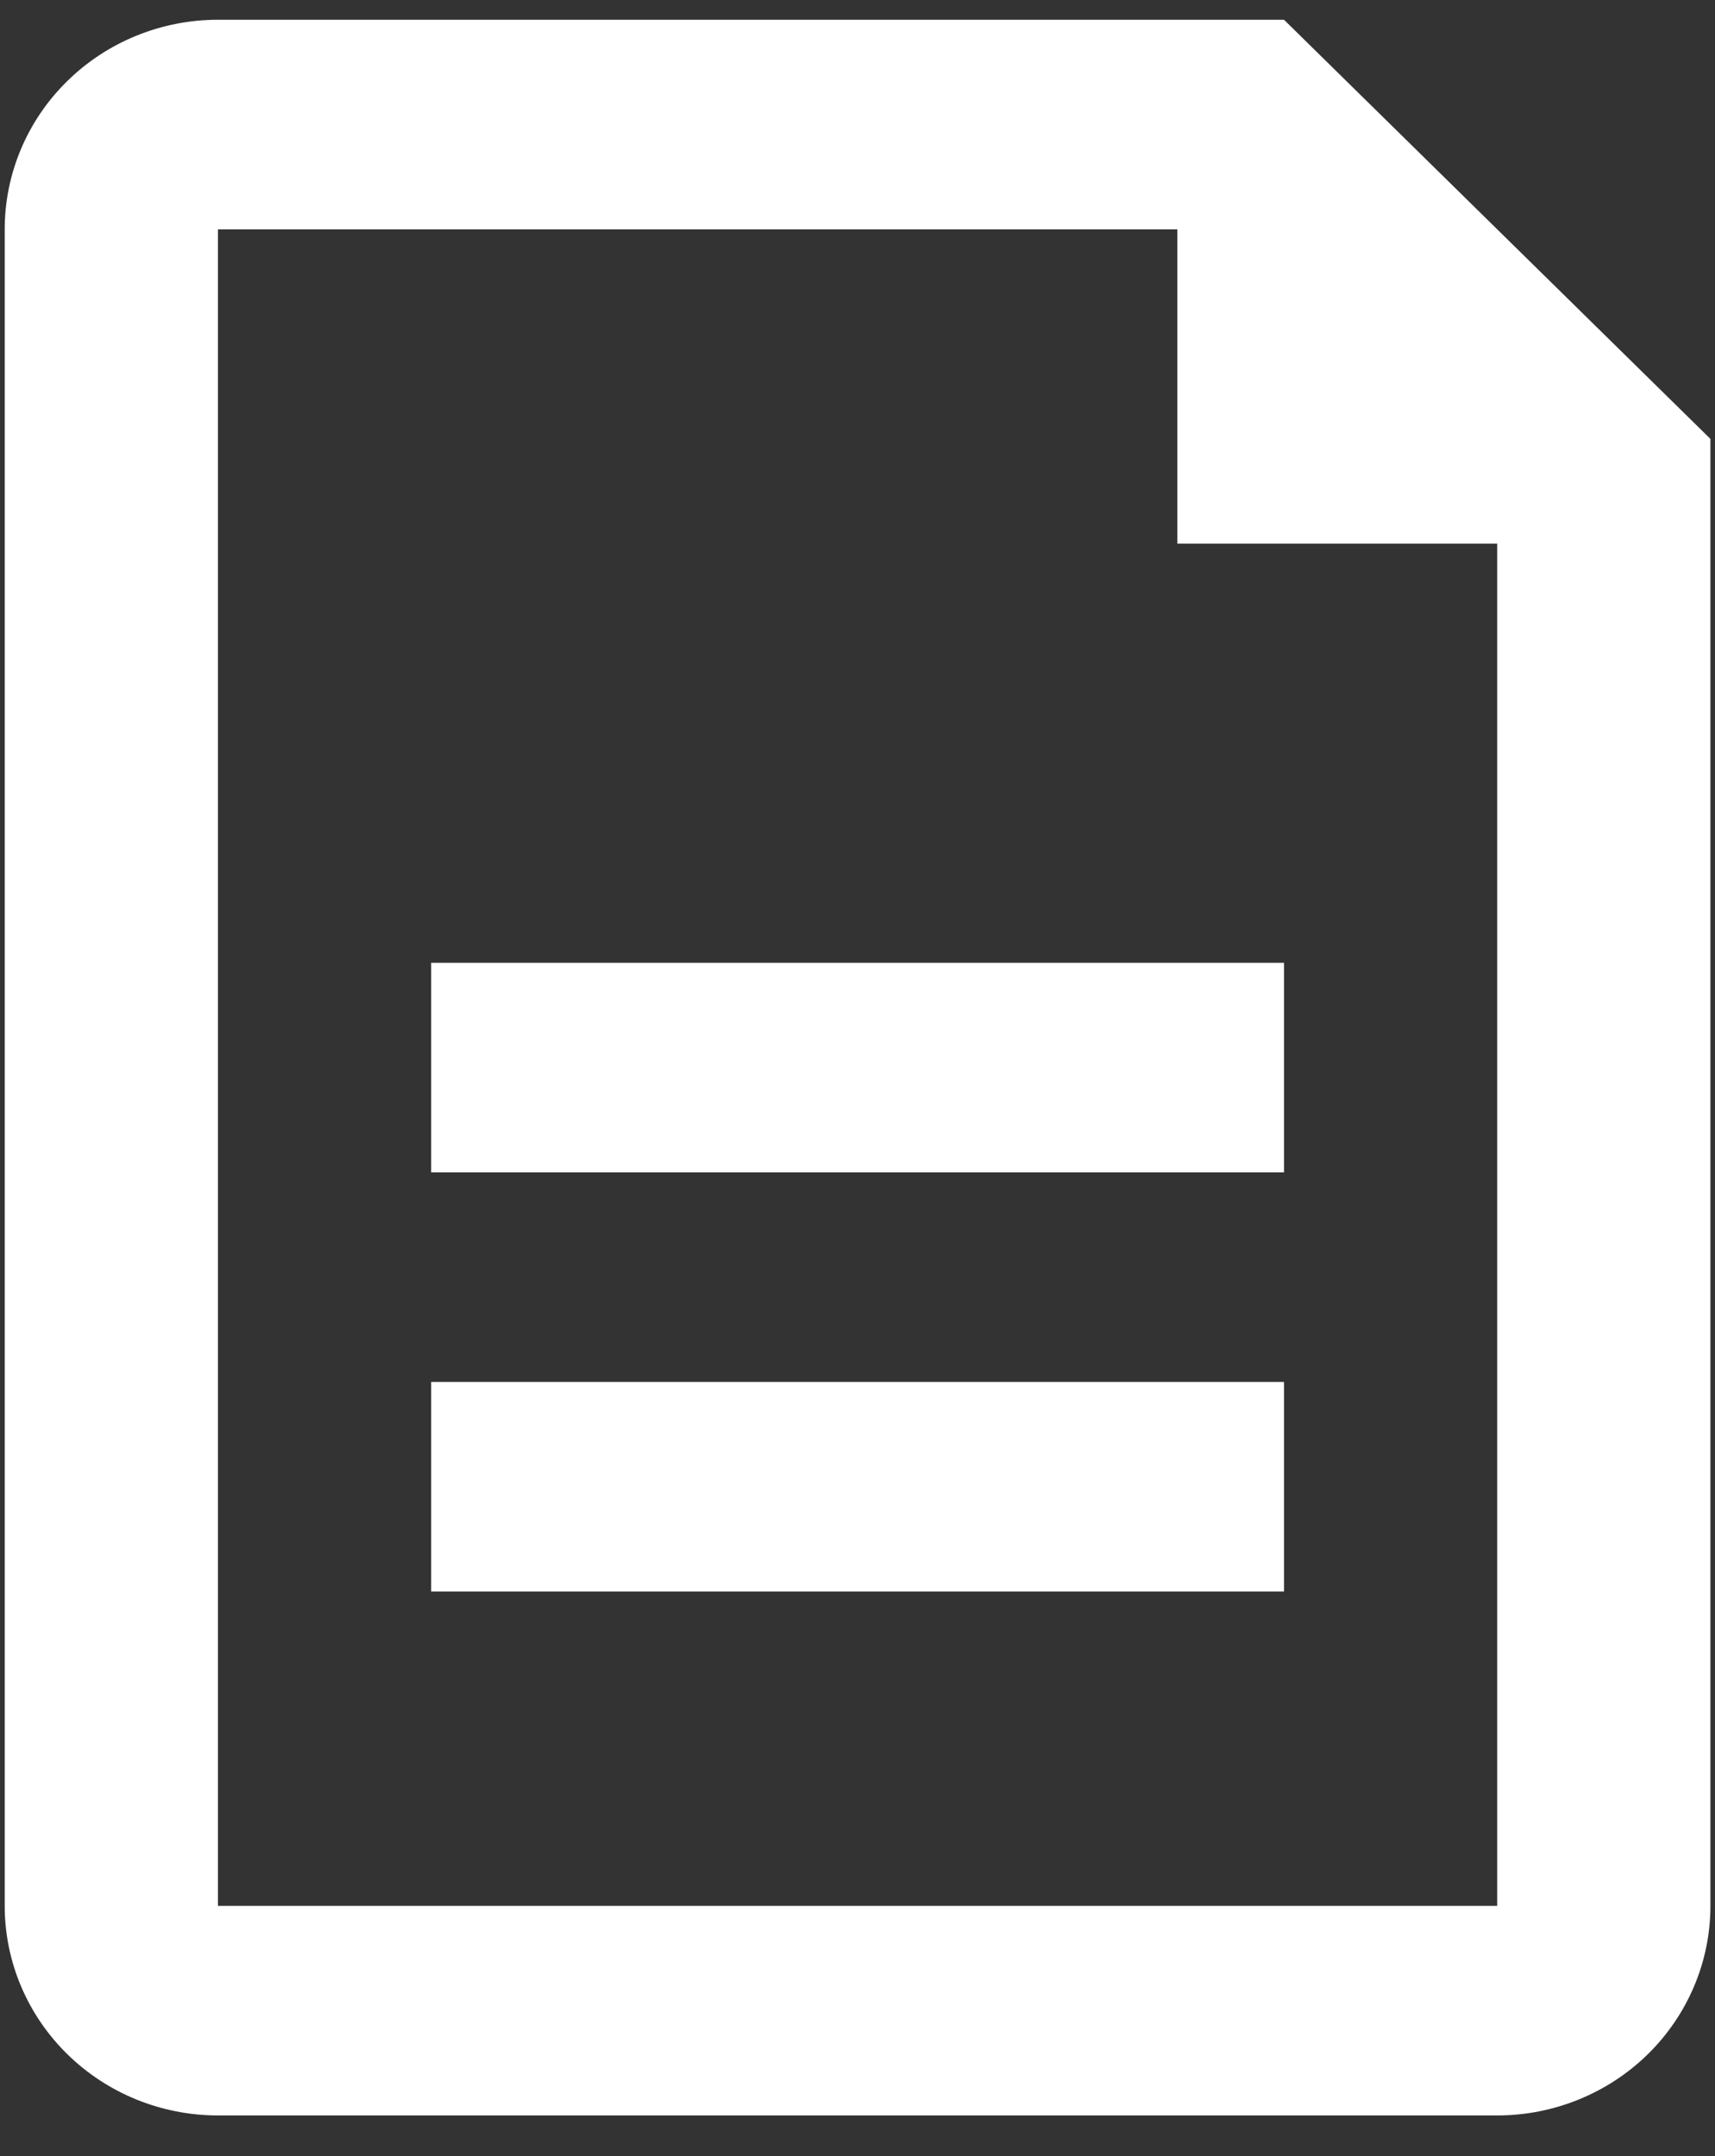 <svg width="39" height="49" viewBox="0 0 39 49" fill="none" xmlns="http://www.w3.org/2000/svg">
<rect x="0" y="0" width="39" height="49" fill="#333333" stroke="none"/>
<path d="M26.774 5.212H4.956V43.315H34.047V12.356H26.774V5.212ZM4.956 0.449H29.199L38.896 9.975V43.315C38.896 44.578 38.385 45.789 37.476 46.683C36.566 47.576 35.333 48.078 34.047 48.078H4.956C3.67 48.078 2.437 47.576 1.528 46.683C0.618 45.789 0.107 44.578 0.107 43.315V5.212C0.107 3.949 0.618 2.737 1.528 1.844C2.437 0.951 3.67 0.449 4.956 0.449ZM9.805 21.882H29.199V26.645H9.805V21.882ZM9.805 31.408H29.199V36.17H9.805V31.408Z" fill="white"/>
</svg>
